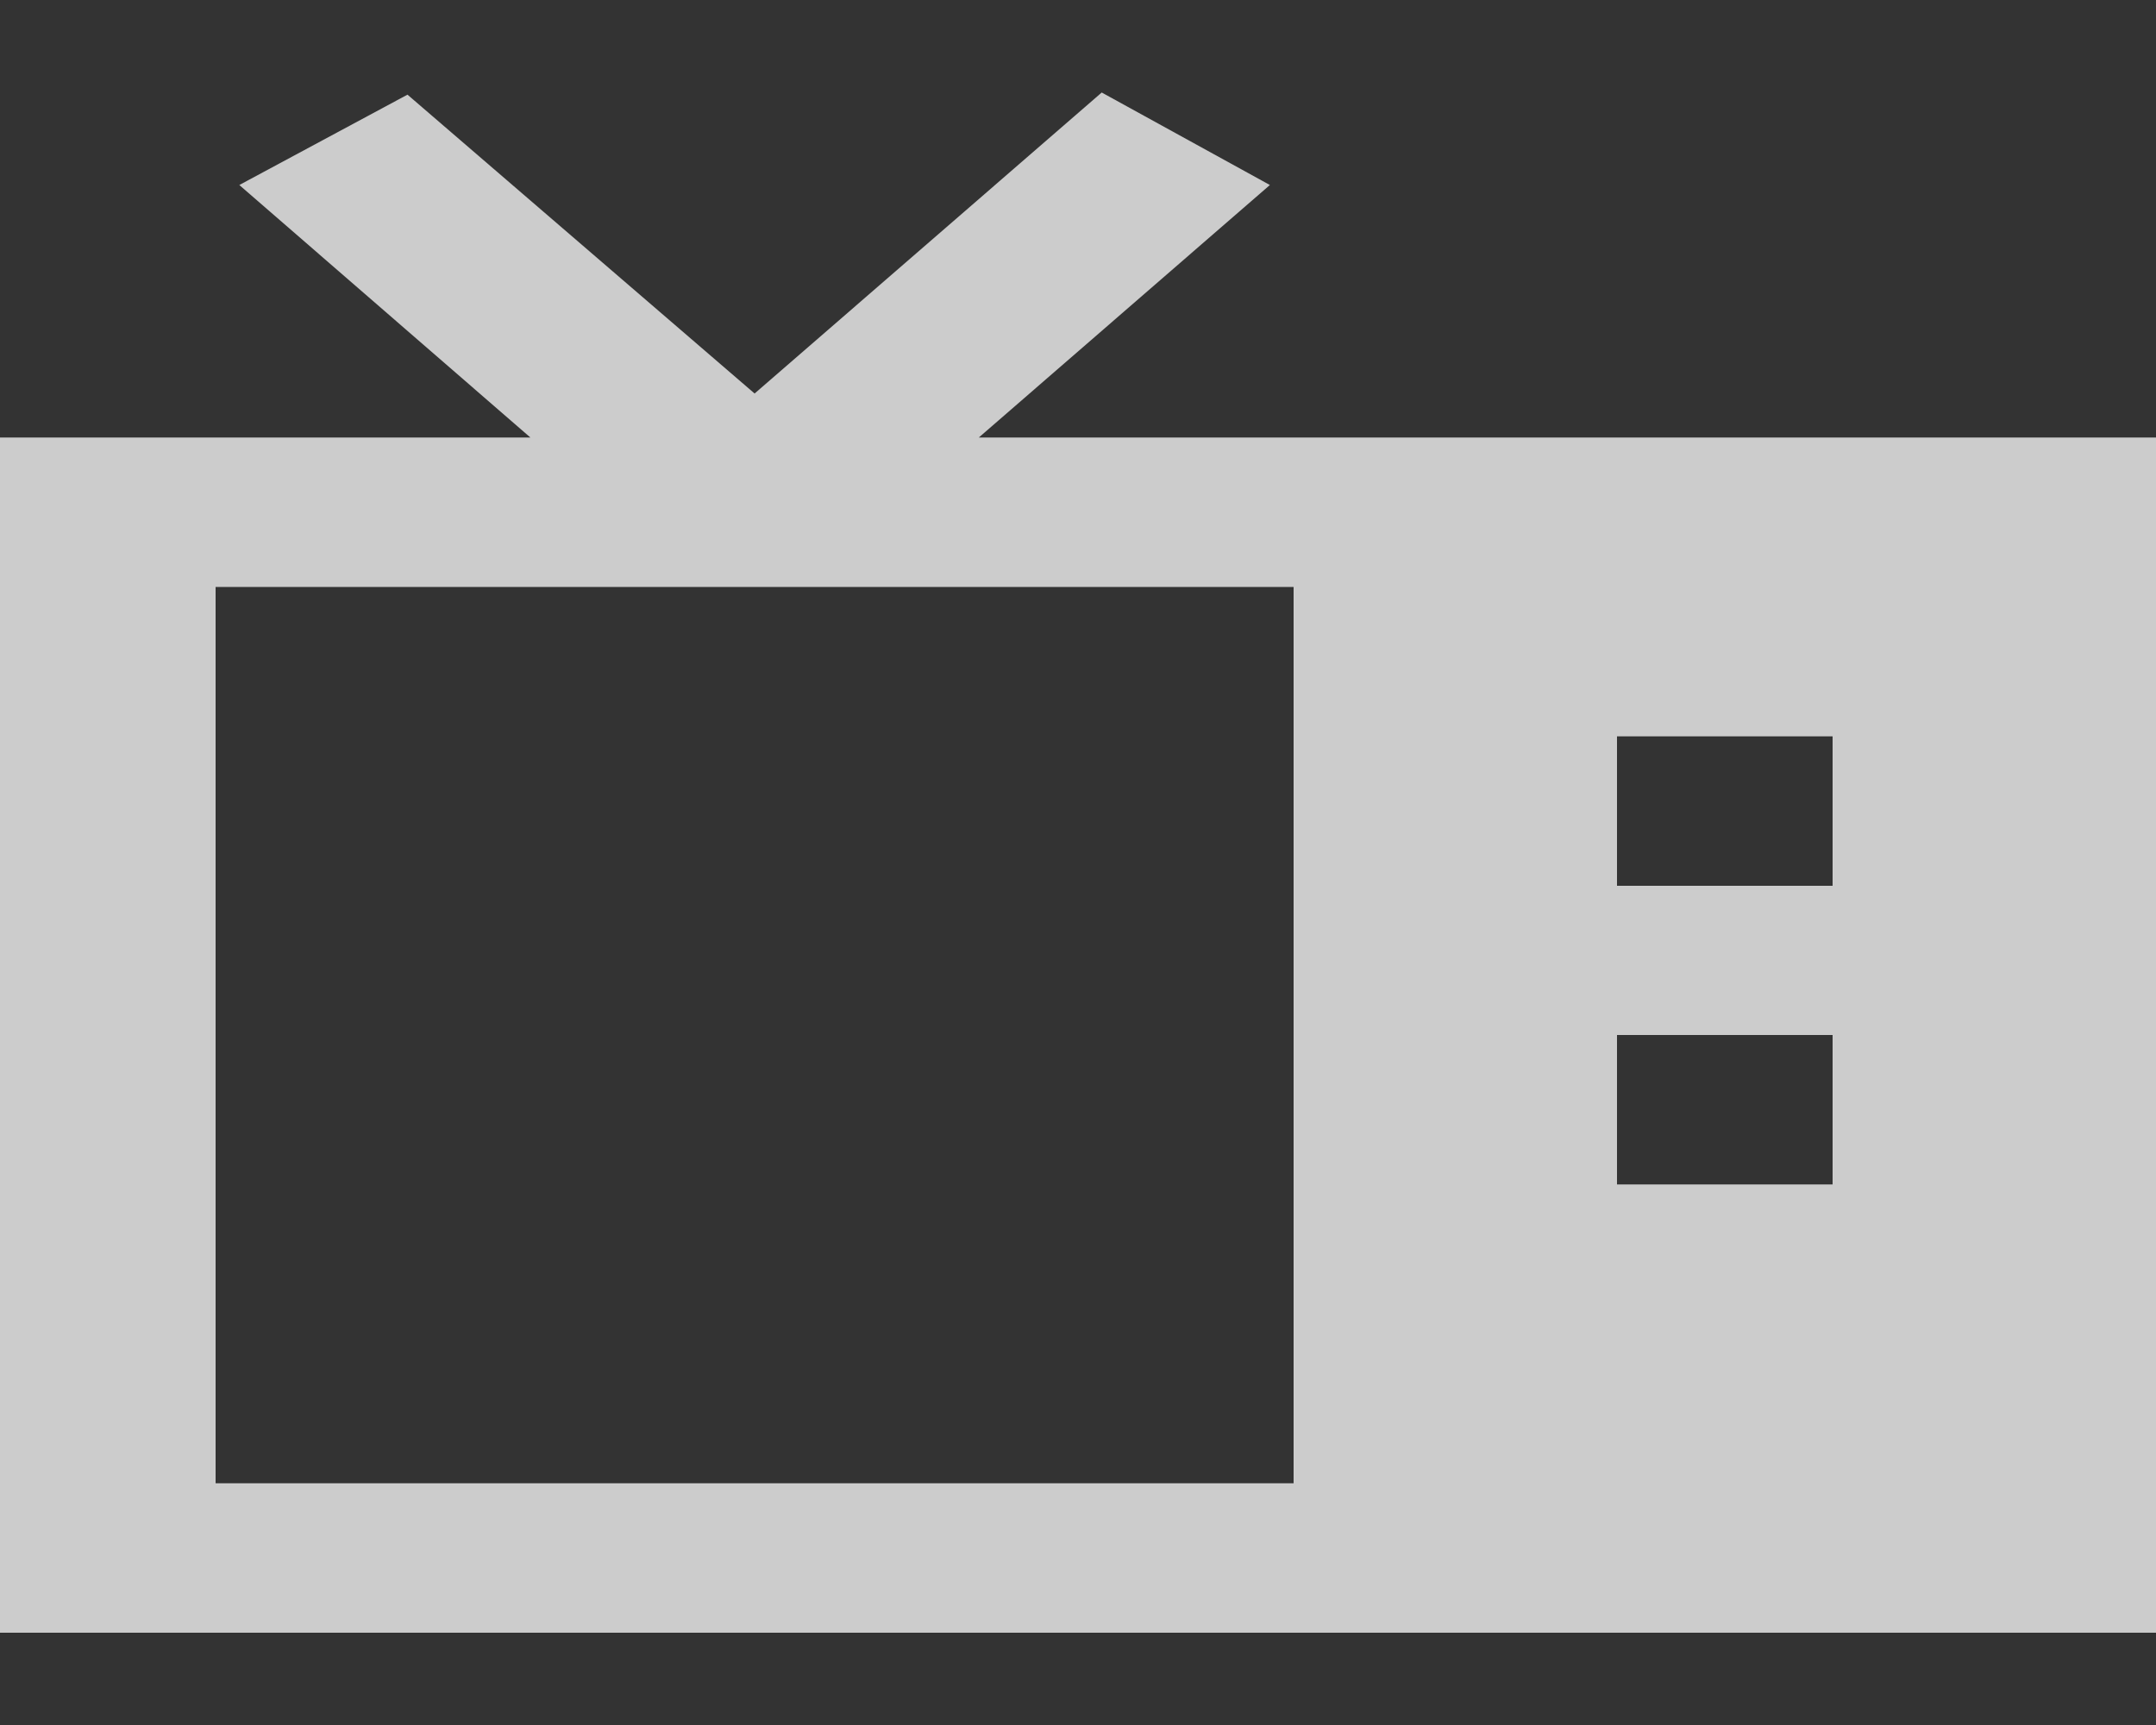 <svg width="10" height="8" viewBox="0 0 10 8" fill="none" xmlns="http://www.w3.org/2000/svg">
<rect x="0" y="0" width="10" height="8" fill="#333333" stroke="none"/>
<g id="Shape 3">
<path id="Shape" opacity="0.75" fill-rule="evenodd" clip-rule="evenodd" d="M4.54 2.029H10V7.572H0V2.029H2.46L1.11 0.858L1.89 0.439L3.5 1.825L5.11 0.429L5.89 0.858L4.54 2.029ZM1 2.722V6.879H6V2.722H1ZM8.5 5.493H7.5V4.8H8.5V5.493ZM7.5 4.108H8.5V3.415H7.5V4.108Z" fill="white"/>
</g>
</svg>
